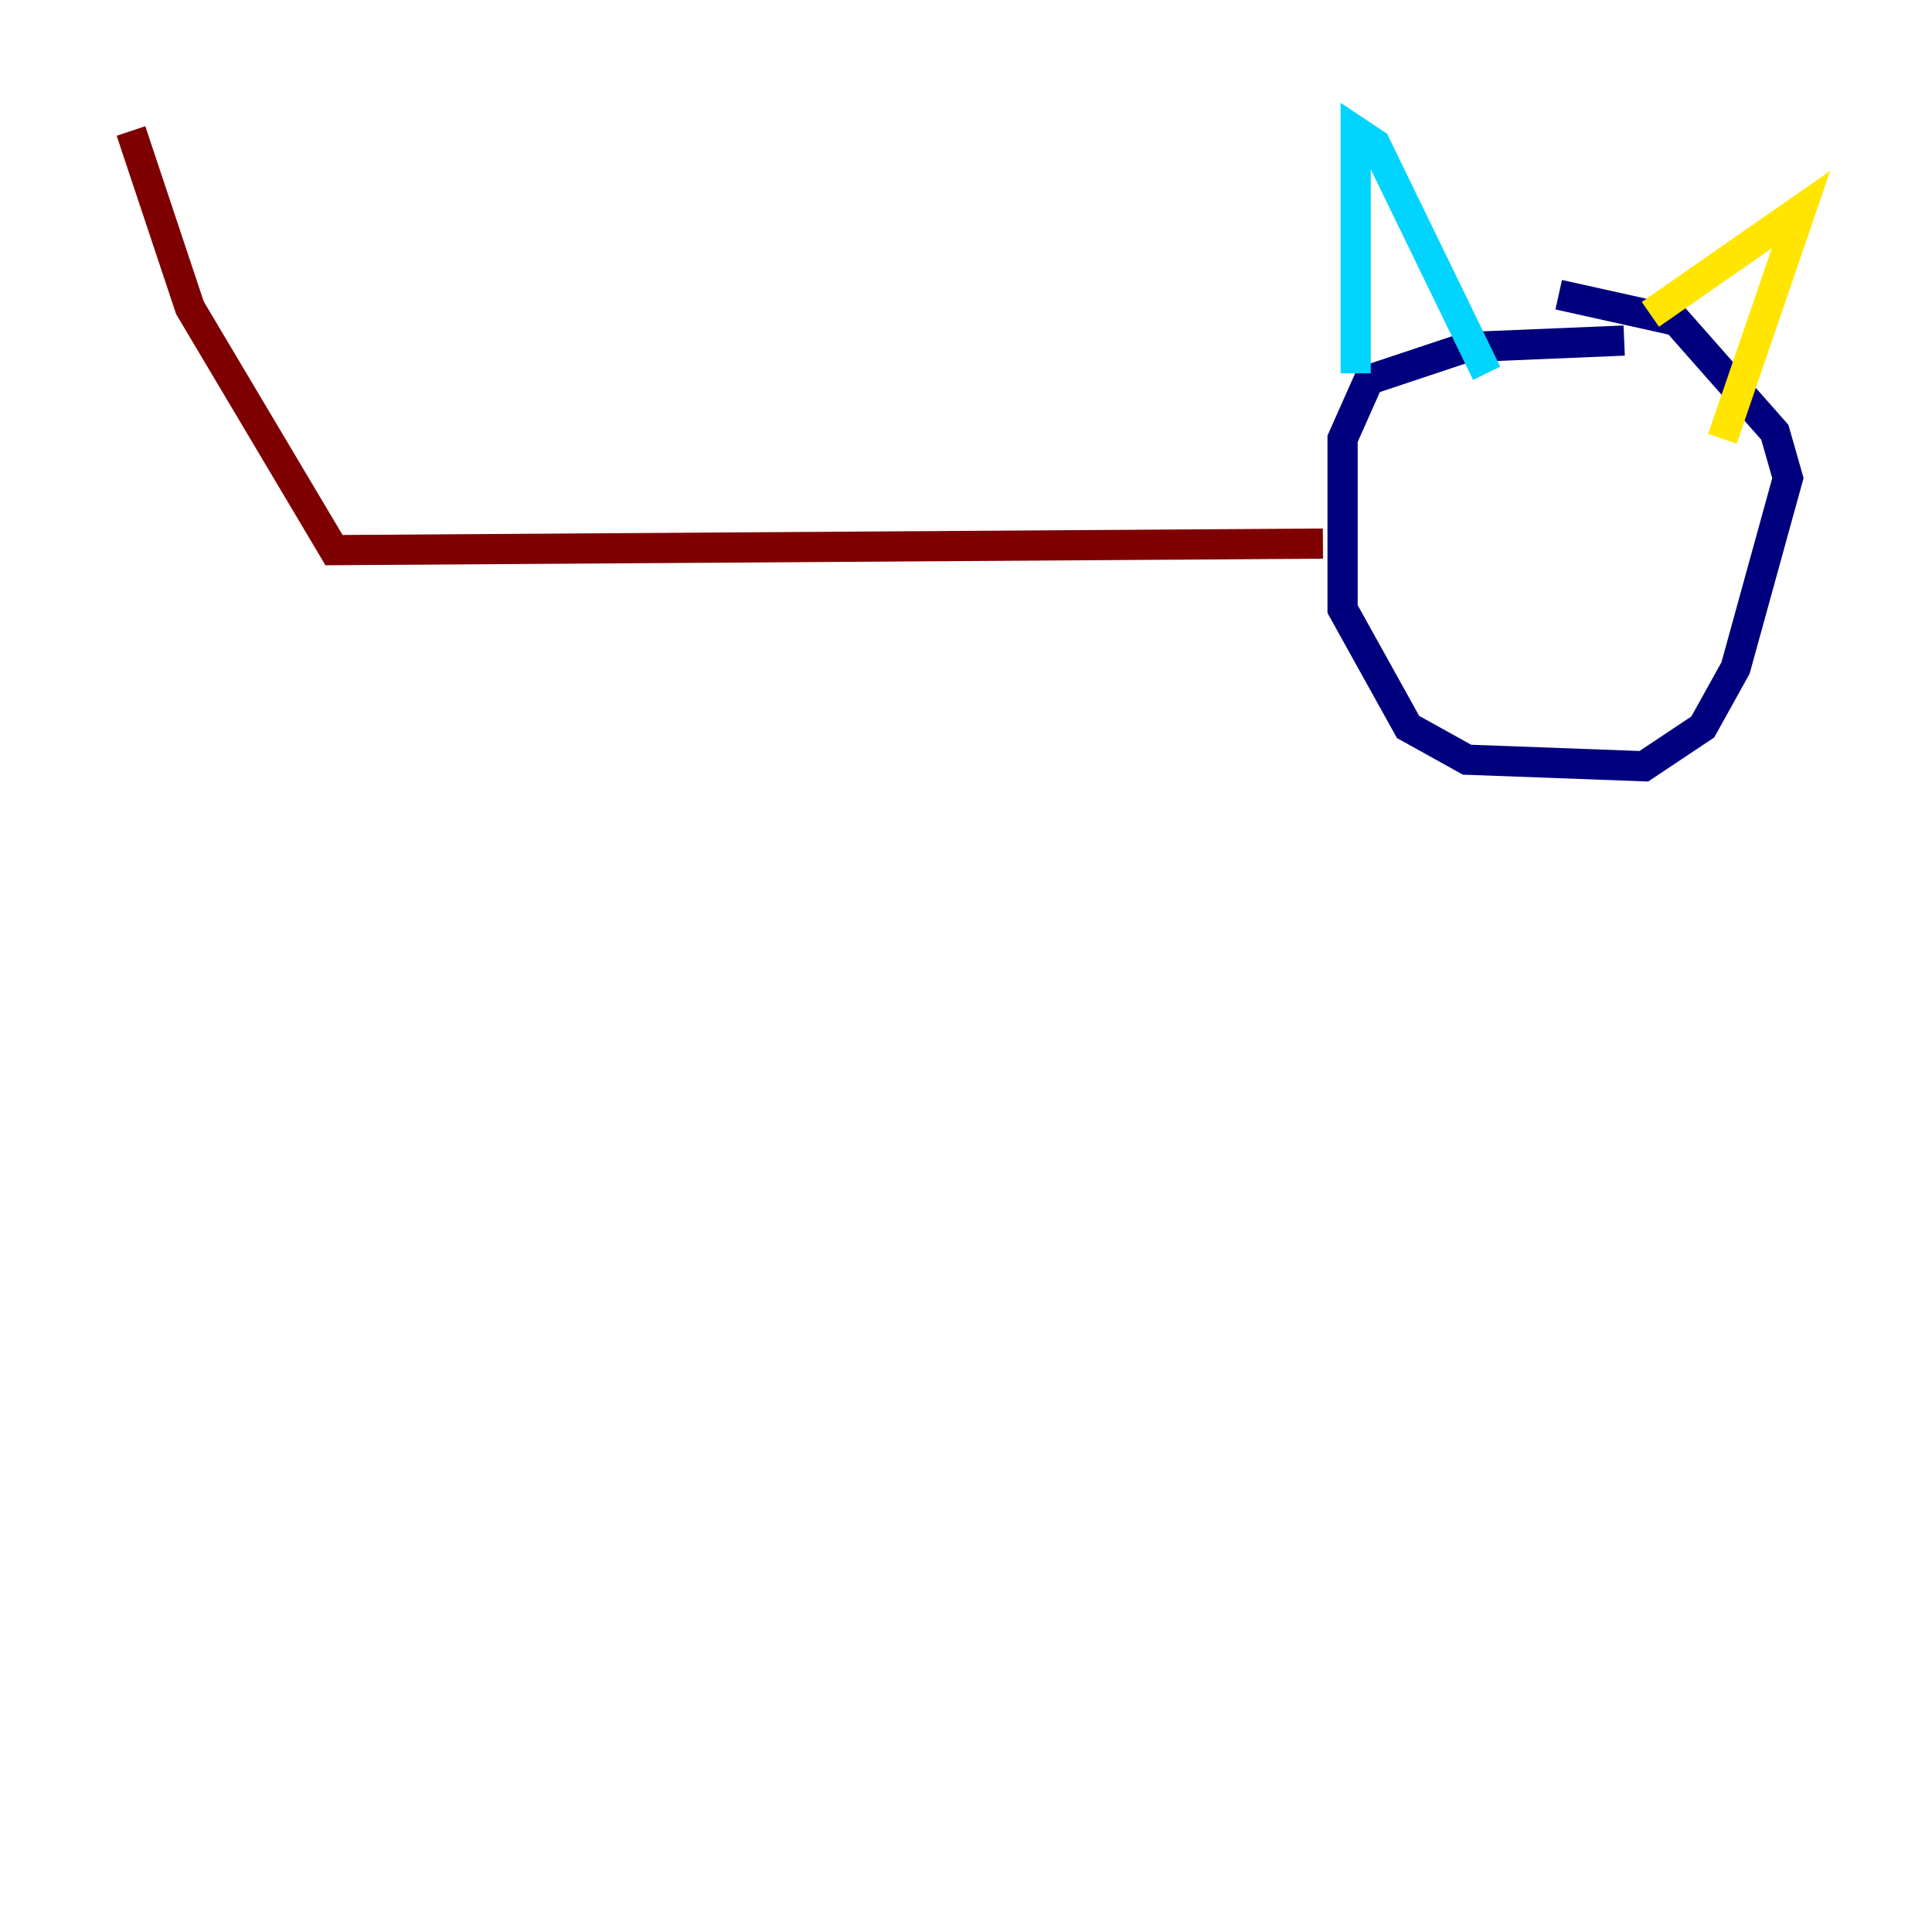 <?xml version="1.0" encoding="utf-8" ?>
<svg baseProfile="tiny" height="128" version="1.2" viewBox="0,0,128,128" width="128" xmlns="http://www.w3.org/2000/svg" xmlns:ev="http://www.w3.org/2001/xml-events" xmlns:xlink="http://www.w3.org/1999/xlink"><defs /><polyline fill="none" points="107.607,22.563 97.193,22.997 90.685,25.166 88.949,29.071 88.949,40.352 93.288,48.163 97.193,50.332 108.909,50.766 112.814,48.163 114.983,44.258 118.454,31.675 117.586,28.637 111.078,21.261 103.268,19.525" stroke="#00007f" stroke-width="2" /><polyline fill="none" points="89.817,24.732 89.817,8.678 91.119,9.546 98.495,24.732" stroke="#00d4ff" stroke-width="2" /><polyline fill="none" points="109.342,20.827 119.322,13.885 114.115,29.071" stroke="#ffe500" stroke-width="2" /><polyline fill="none" points="87.647,36.014 22.129,36.447 12.583,20.393 8.678,8.678" stroke="#7f0000" stroke-width="2" /></svg>
